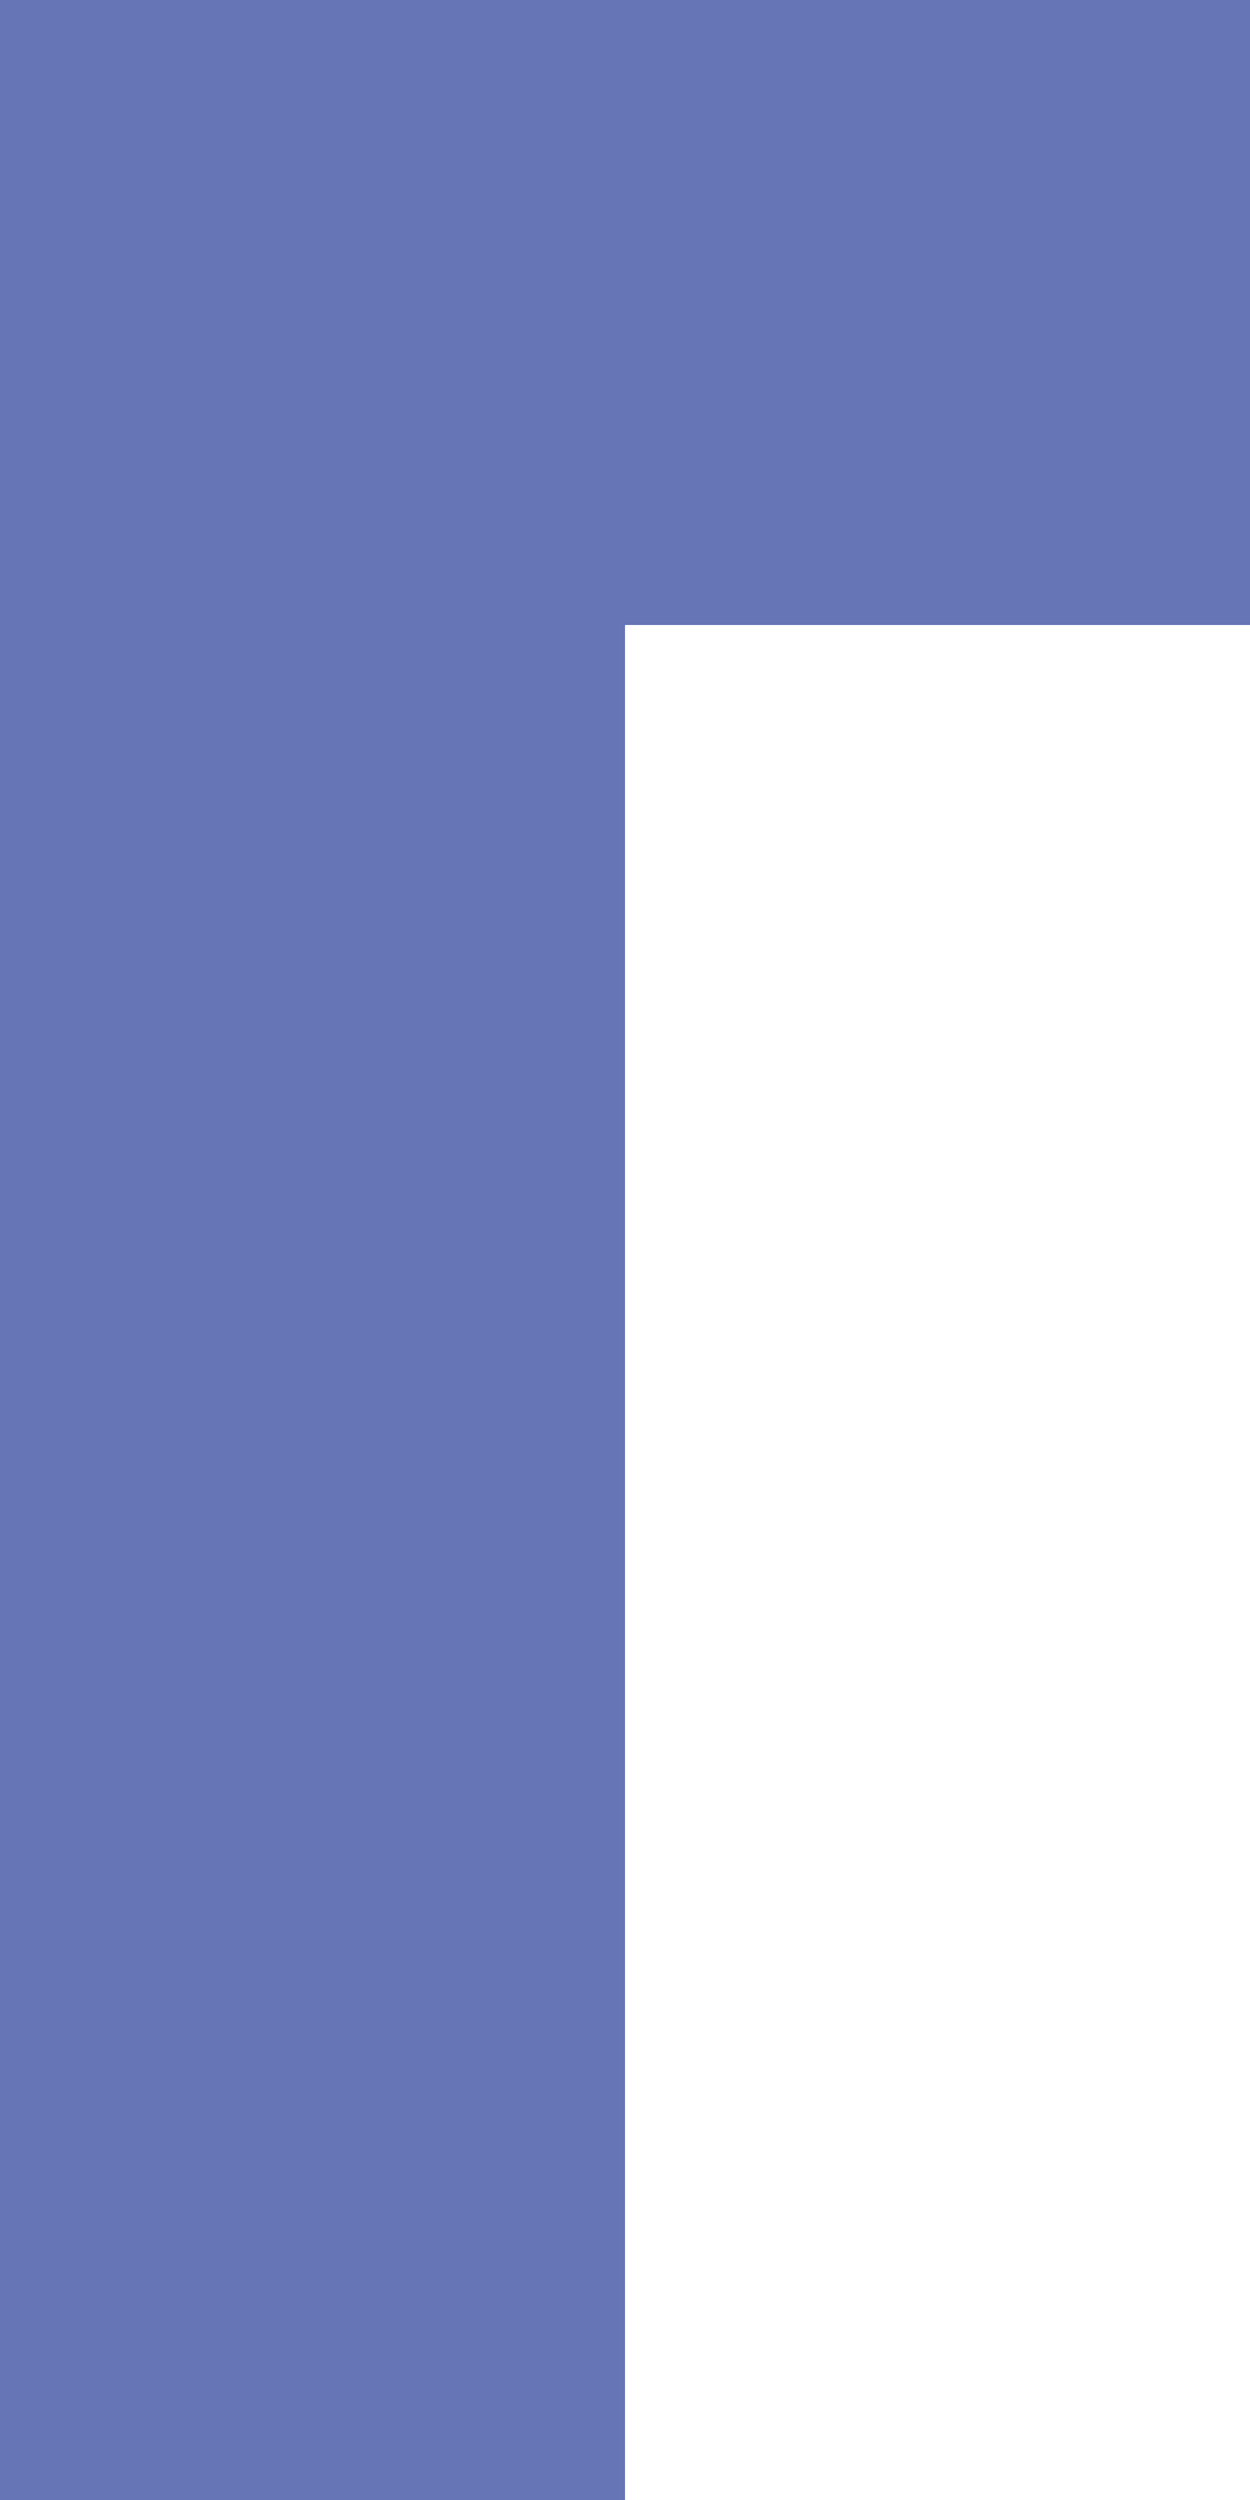 <?xml version="1.0" encoding="utf-8"?>
<!-- Generator: Adobe Illustrator 24.0.0, SVG Export Plug-In . SVG Version: 6.00 Build 0)  -->
<svg version="1.1" id="Layer_1" xmlns="http://www.w3.org/2000/svg" xmlns:xlink="http://www.w3.org/1999/xlink" x="0px" y="0px"
	 viewBox="0 0 50 100" style="enable-background:new 0 0 50 100;" xml:space="preserve">
<style type="text/css">
	.st0{fill:#6575B5;}
</style>
<rect x="0" y="75" class="st0" width="25" height="25"/>
<rect x="25" y="0" class="st0" width="25" height="25"/>
<rect x="0" y="50" class="st0" width="25" height="25"/>
<rect x="0" y="25" class="st0" width="25" height="25"/>
<rect x="0" y="0" class="st0" width="25" height="25"/>
</svg>
